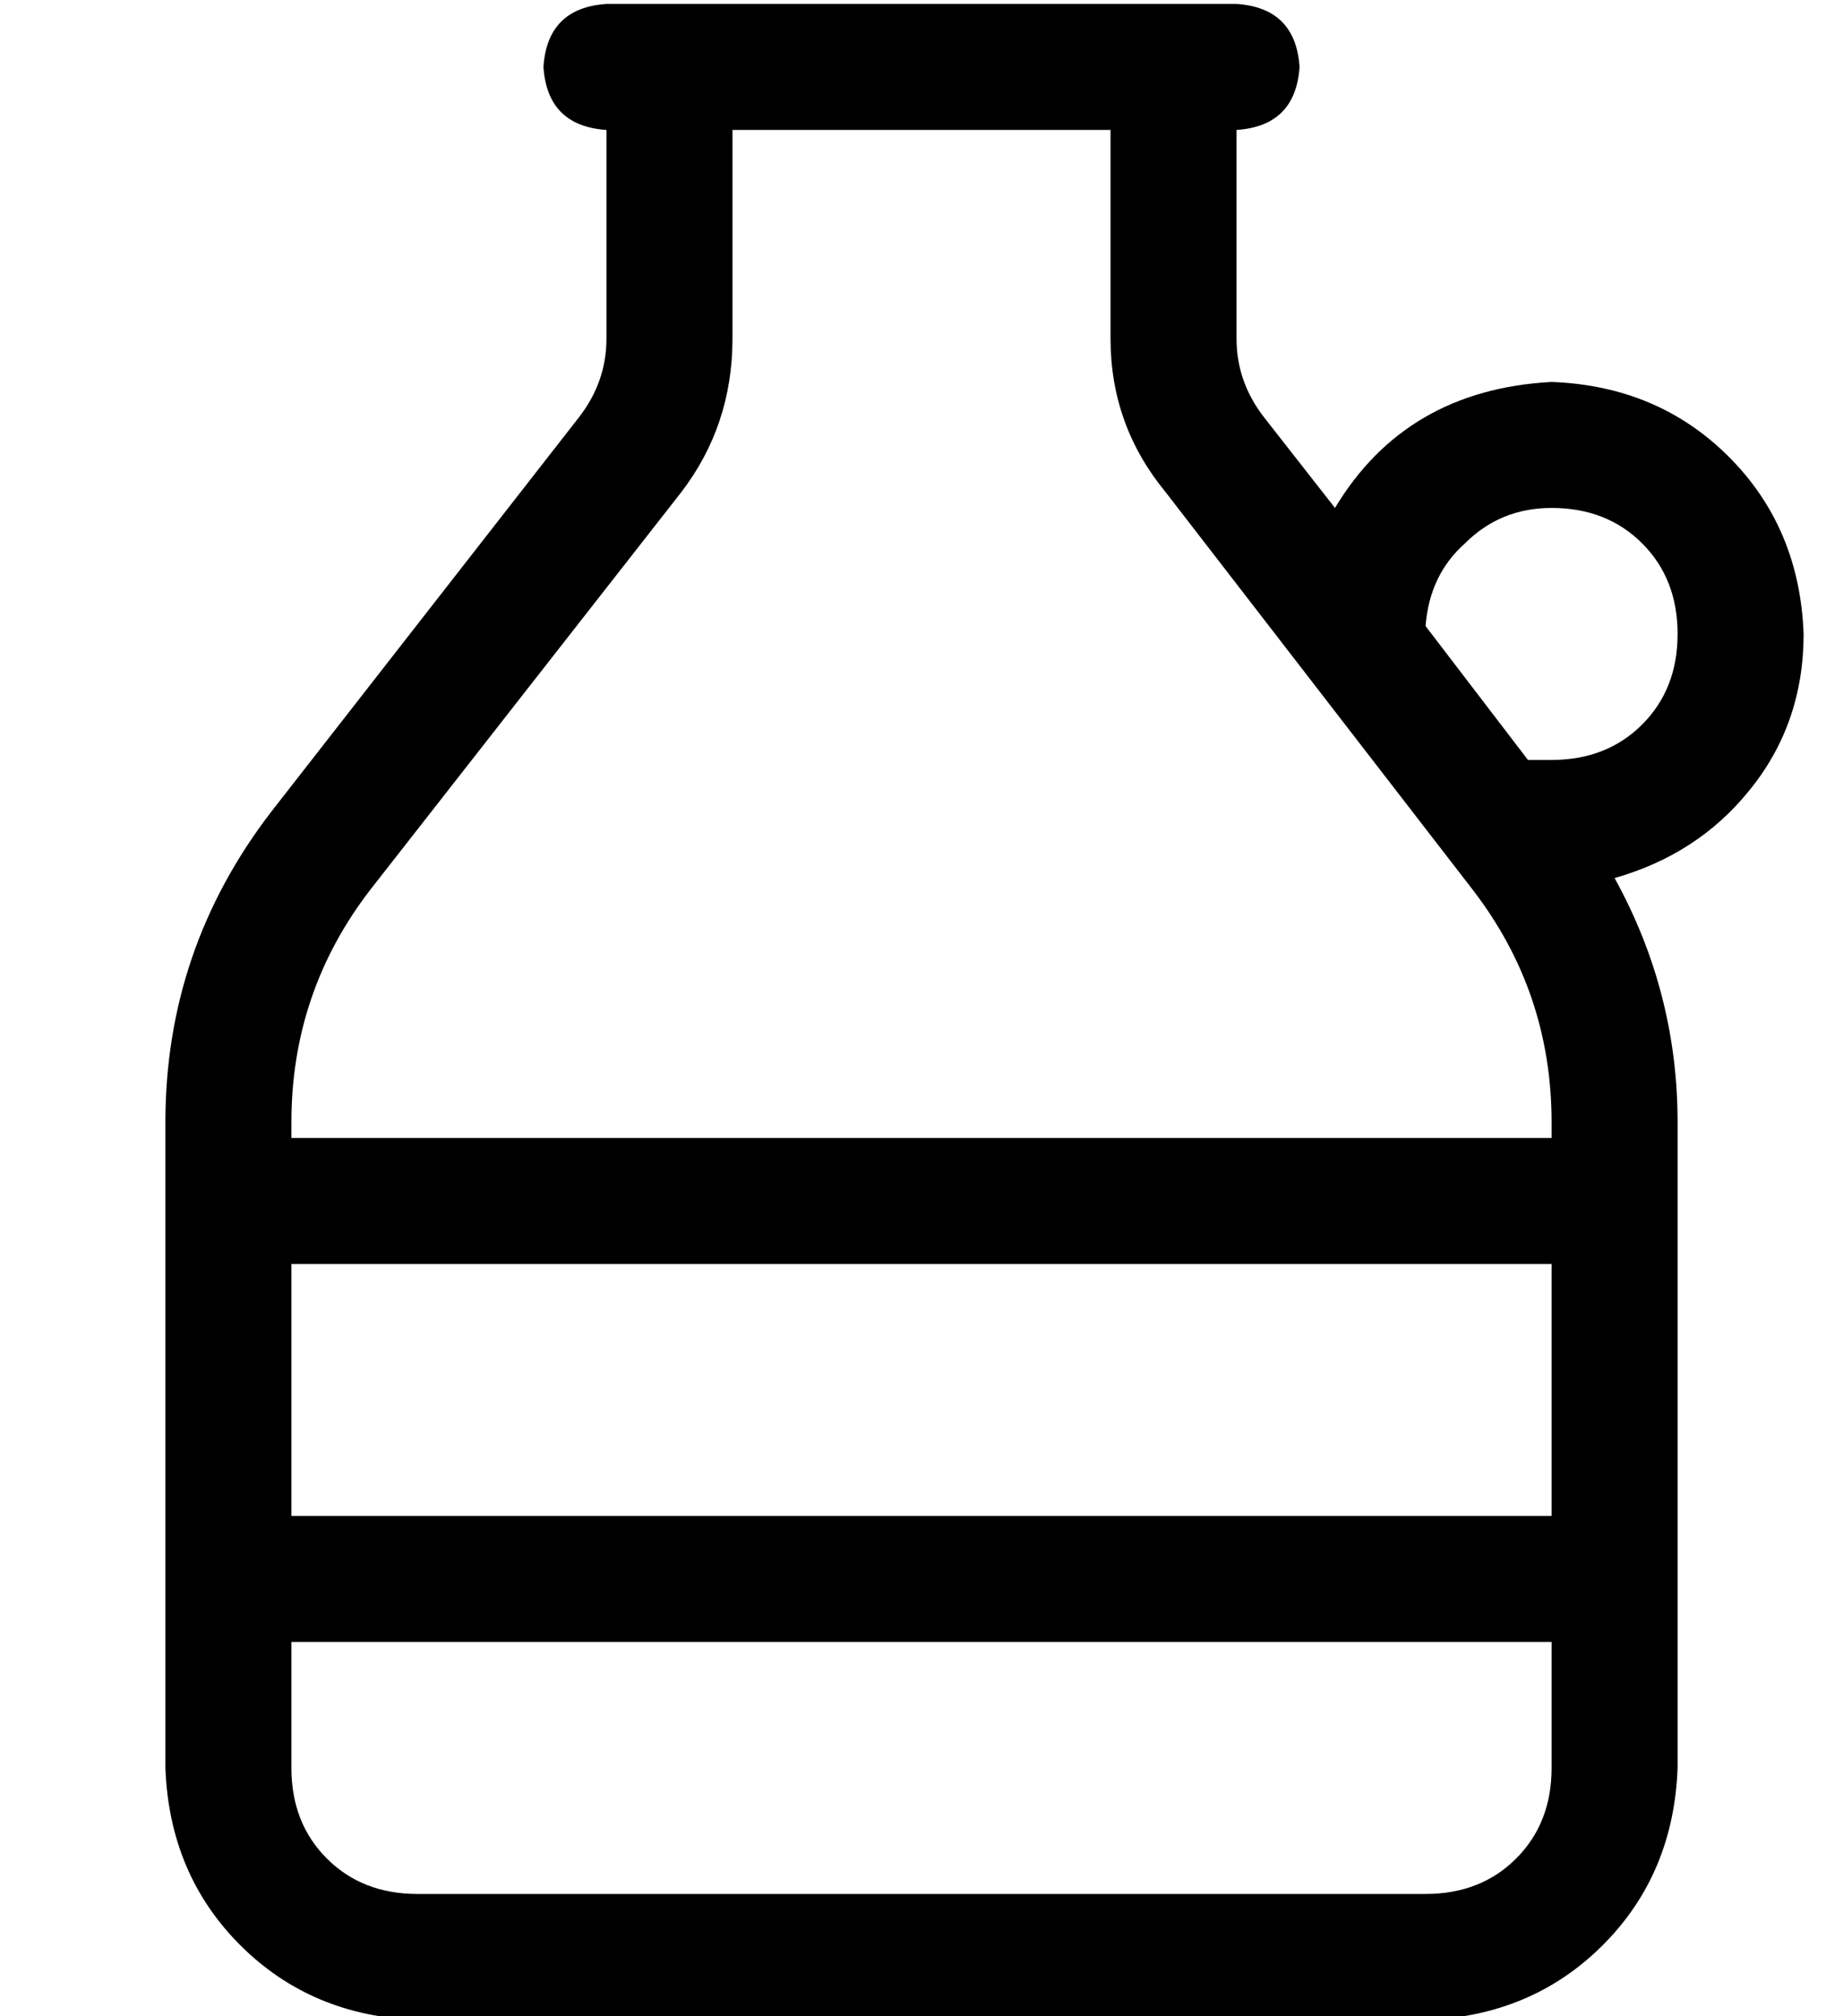 <?xml version="1.0" standalone="no"?>
<!DOCTYPE svg PUBLIC "-//W3C//DTD SVG 1.1//EN" "http://www.w3.org/Graphics/SVG/1.1/DTD/svg11.dtd" >
<svg xmlns="http://www.w3.org/2000/svg" xmlns:xlink="http://www.w3.org/1999/xlink" version="1.1" viewBox="-10 -40 468 512">
   <path fill="currentColor"
d="M176 46v-53v53v-53h96v0v53v0q0 22 14 39l78 101v0q20 26 20 59v4v0h-320v0v-4v0q0 -33 20 -59l79 -101v0q13 -17 13 -39v0zM128 -23q1 15 16 16v53v0q0 11 -7 20l-78 100v0q-27 35 -27 79v20v0v96v0v48v0q1 27 19 45t45 19h256v0q27 -1 45 -19t19 -45v-48v0v-96v0v-20v0
q0 -33 -16 -62q21 -6 34 -22q14 -17 14 -40q-1 -27 -19 -45t-45 -19q-37 2 -55 32l-18 -23v0q-7 -9 -7 -20v-53v0q15 -1 16 -16q-1 -15 -16 -16h-32h-128q-15 1 -16 16v0zM378 153l-26 -34l26 34l-26 -34q1 -13 10 -21q9 -9 22 -9q14 0 23 9t9 23t-9 23t-23 9h-6v0zM64 345
v-64v64v-64h320v0v64v0h-320v0zM64 377h320h-320h320v32v0q0 14 -9 23t-23 9h-256v0q-14 0 -23 -9t-9 -23v-32v0z" />
</svg>
